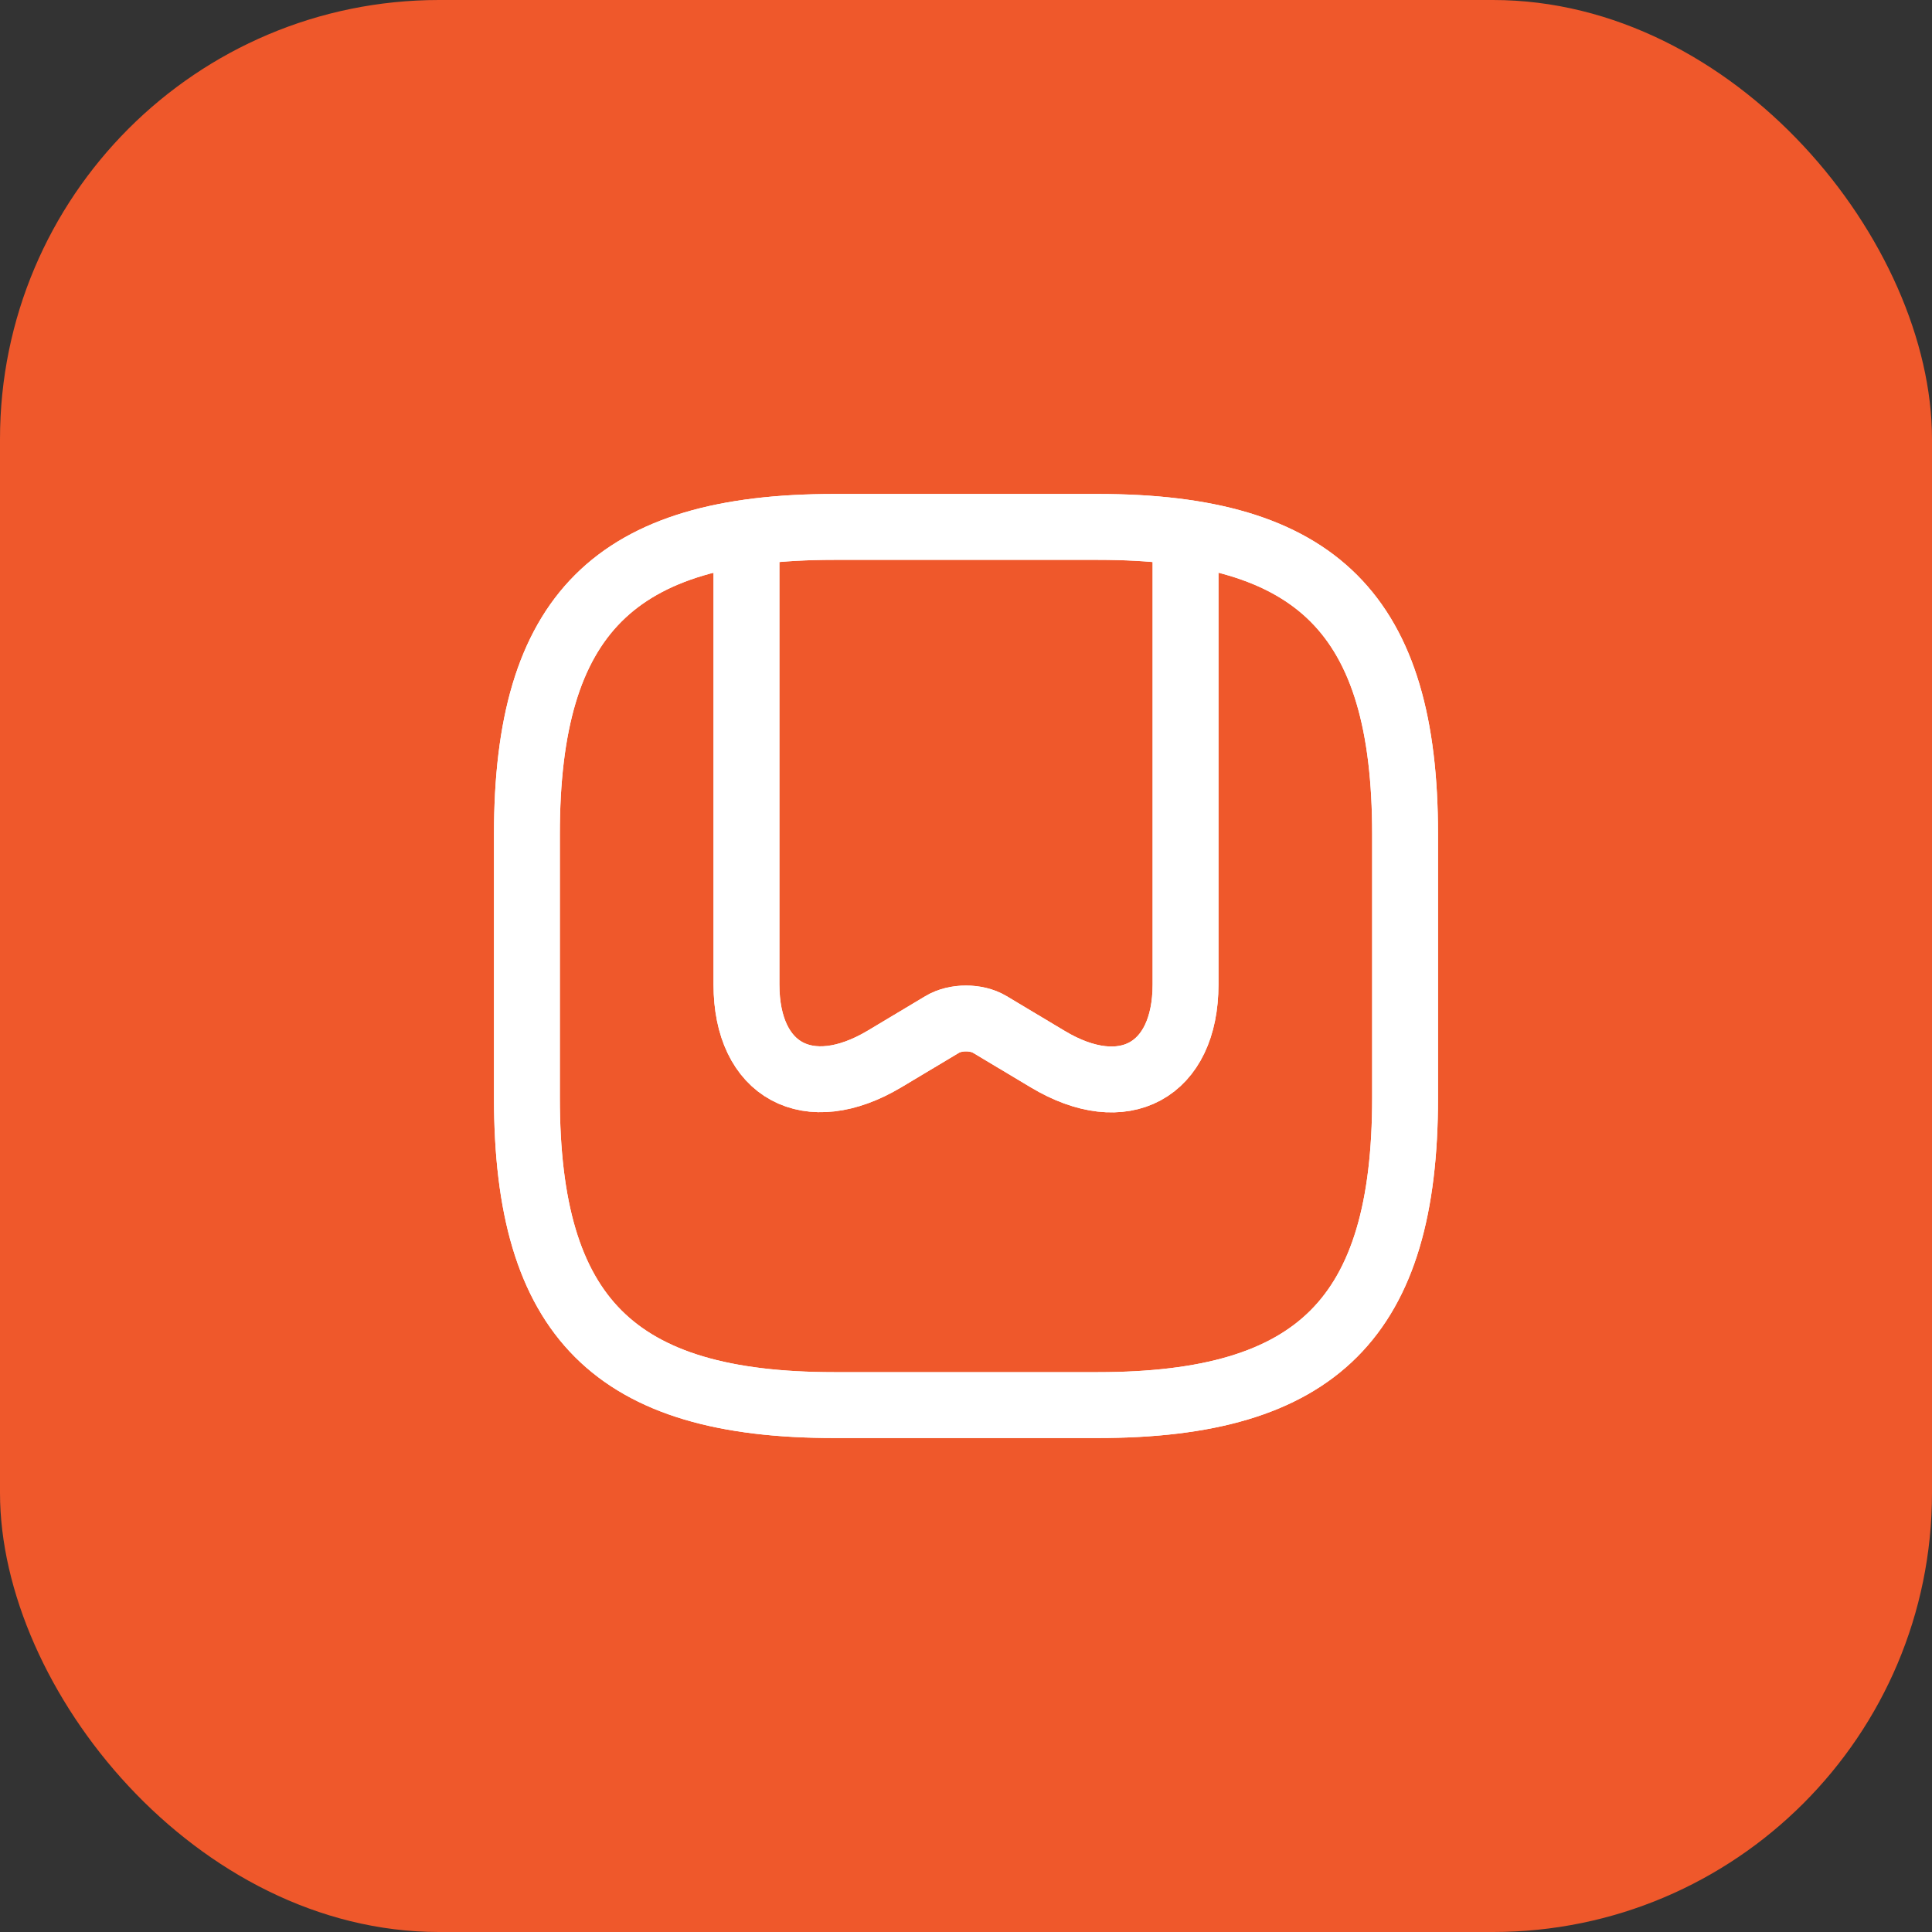 <svg width="44" height="44" viewBox="0 0 44 44" fill="none" xmlns="http://www.w3.org/2000/svg">
<rect x="0" y="0" width="44" height="44" fill="#333333" stroke="none"/>
<rect width="44" height="44" rx="10" fill="#EF582B"/>
<path d="M19 32H25C30 32 32 30 32 25V19C32 14 30 12 25 12H19C14 12 12 14 12 19V25C12 30 14 32 19 32Z" stroke="white" stroke-width="1.5" stroke-linecap="round" stroke-linejoin="round"/>
<path d="M27 12.44V22.42C27 24.39 25.59 25.16 23.86 24.12L22.54 23.33C22.24 23.15 21.76 23.15 21.46 23.33L20.14 24.12C18.41 25.15 17 24.39 17 22.42V12.44" stroke="white" stroke-width="1.5" stroke-linecap="round" stroke-linejoin="round"/>
<path d="M19 32H25C30 32 32 30 32 25V19C32 14 30 12 25 12H19C14 12 12 14 12 19V25C12 30 14 32 19 32Z" stroke="white" stroke-width="1.5" stroke-linecap="round" stroke-linejoin="round"/>
<path d="M27 12.44V22.42C27 24.39 25.59 25.16 23.86 24.12L22.54 23.33C22.24 23.15 21.76 23.15 21.46 23.33L20.14 24.12C18.41 25.15 17 24.39 17 22.42V12.44" stroke="white" stroke-width="1.5" stroke-linecap="round" stroke-linejoin="round"/>
</svg>
